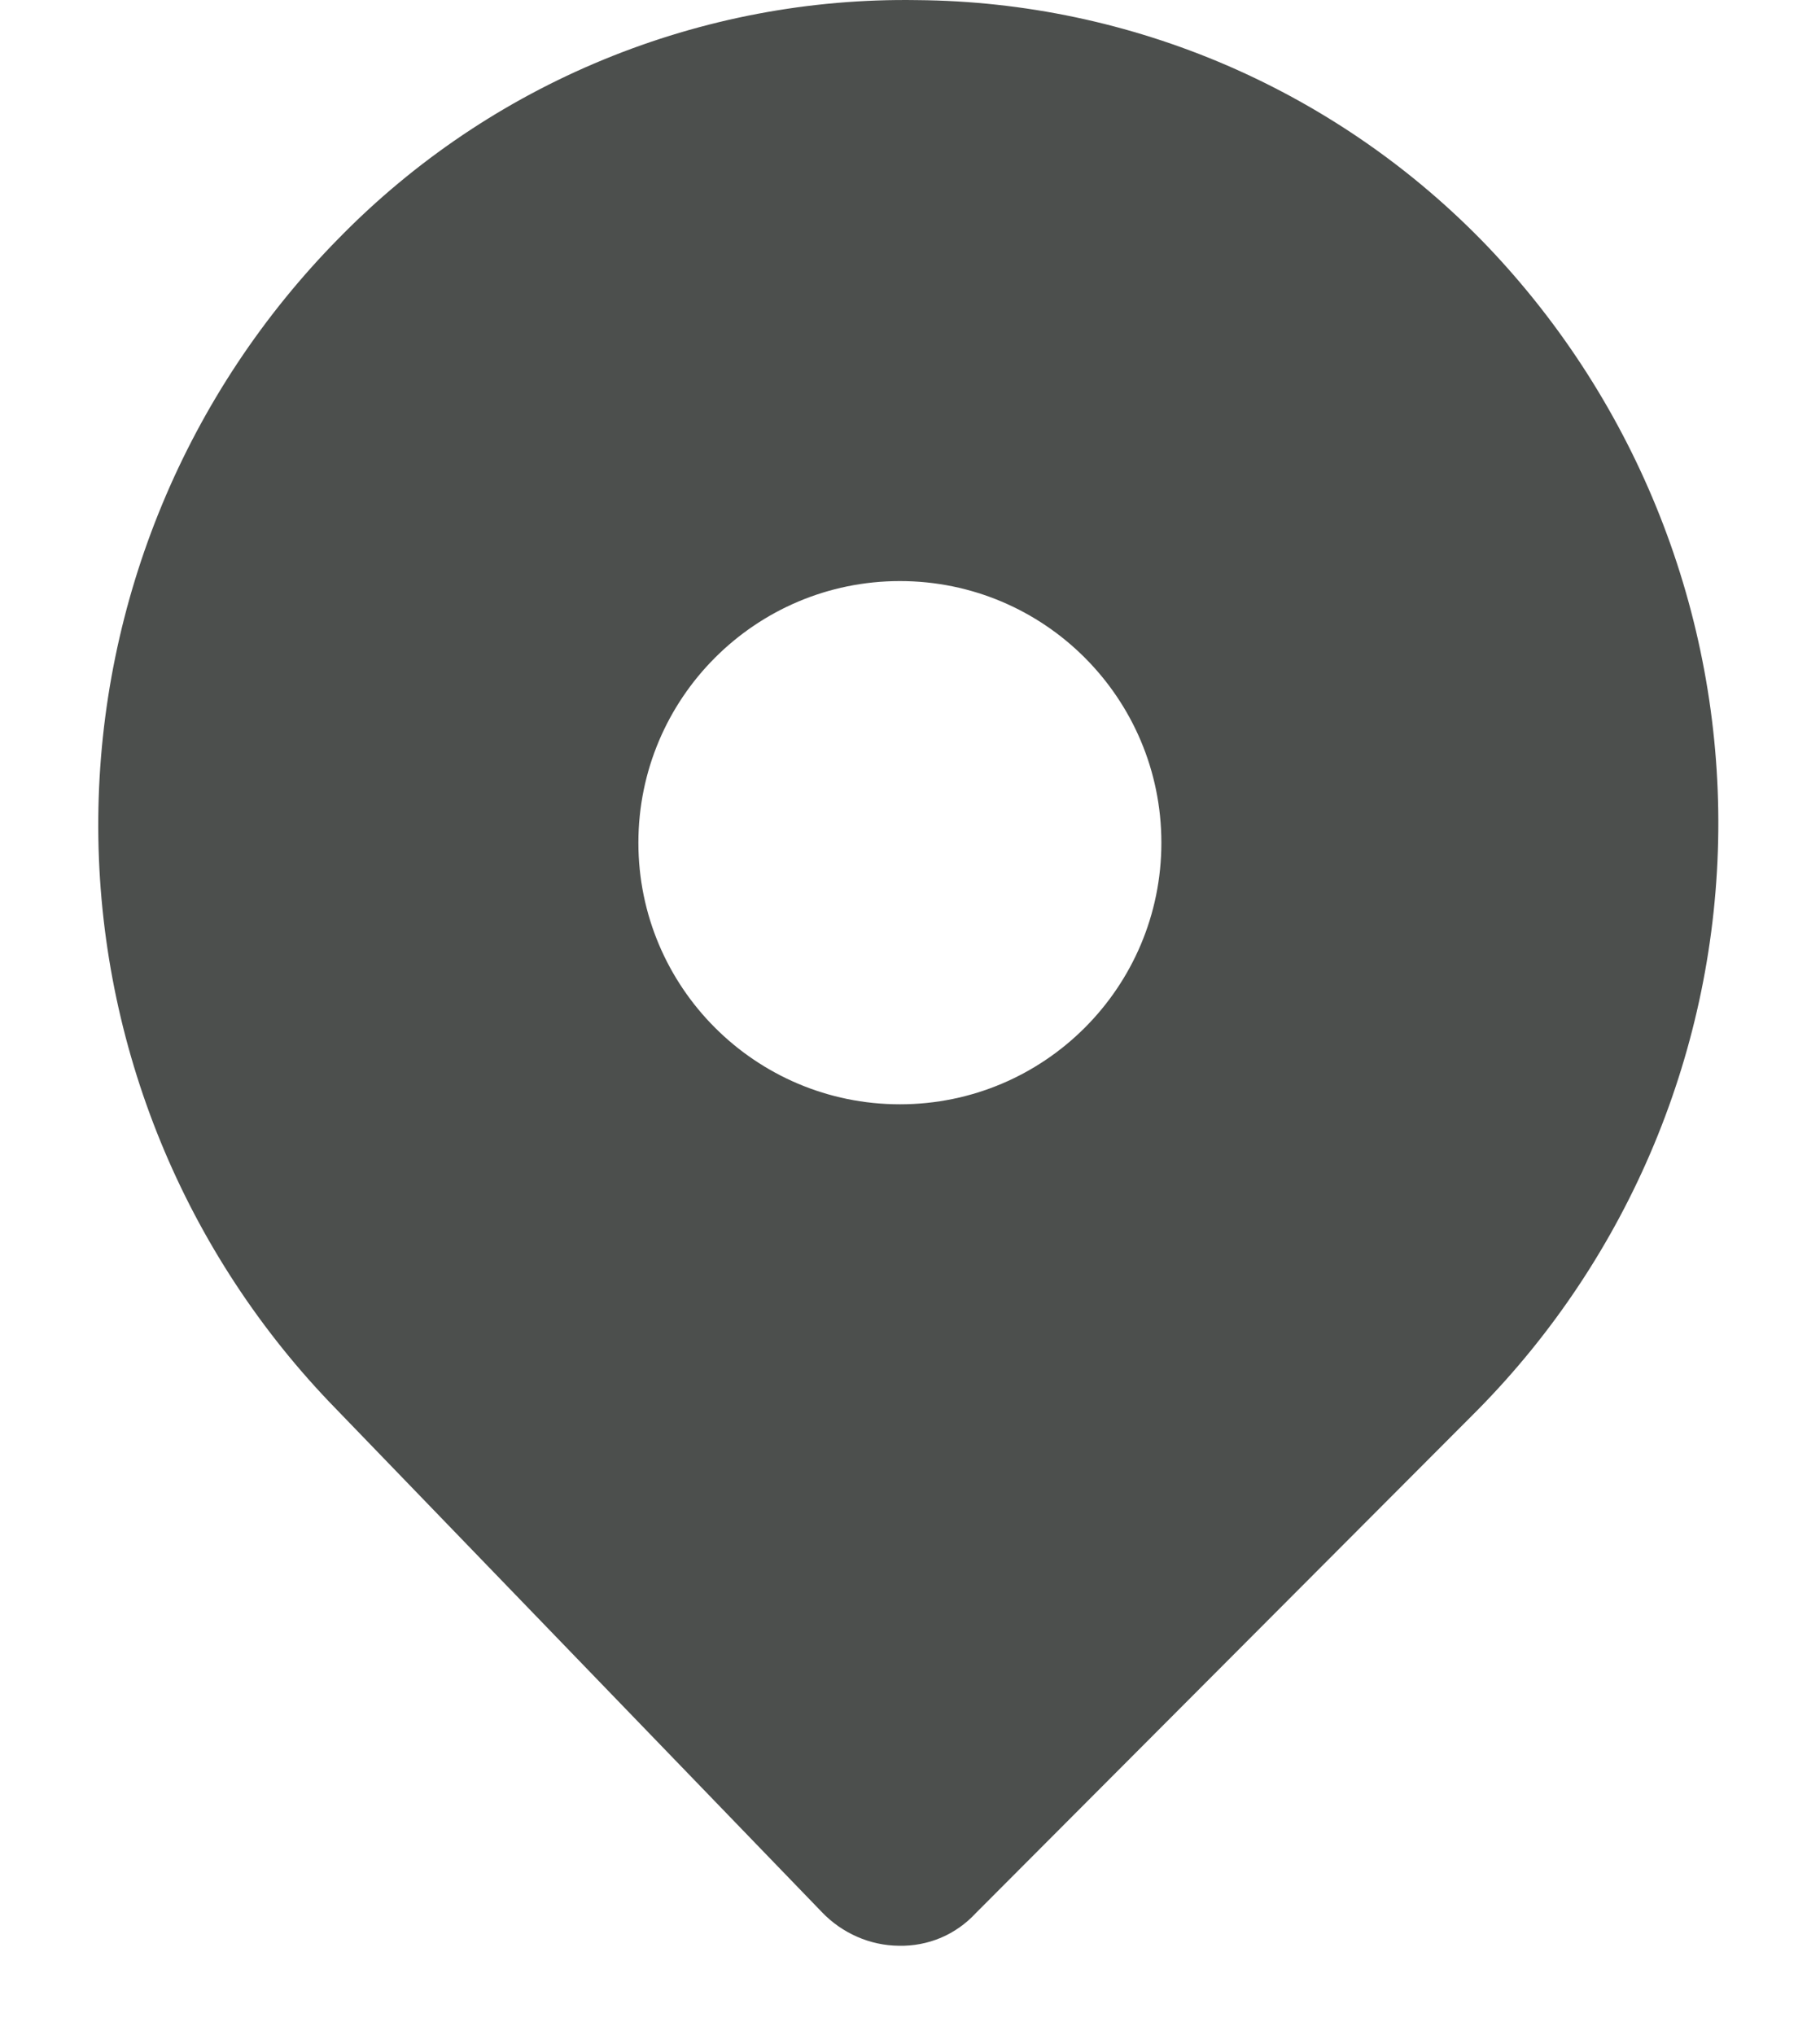 <svg width="17" height="19" viewBox="0 0 17 19" fill="none" xmlns="http://www.w3.org/2000/svg">
<path fill-rule="evenodd" clip-rule="evenodd" d="M11.464 0.612C10.549 0.217 9.564 0.009 8.567 0.001C7.564 -0.015 6.568 0.174 5.639 0.556C4.711 0.937 3.87 1.504 3.168 2.221C1.742 3.665 0.935 5.608 0.918 7.637C0.901 9.666 1.676 11.622 3.077 13.09L7.679 17.854C7.772 17.951 7.883 18.028 8.006 18.082C8.129 18.136 8.262 18.165 8.396 18.166C8.53 18.169 8.663 18.144 8.787 18.092C8.91 18.04 9.021 17.962 9.112 17.864L13.795 13.171C15.222 11.728 16.031 9.786 16.05 7.757C16.069 5.727 15.296 3.771 13.896 2.302C13.206 1.582 12.379 1.008 11.464 0.612ZM8.406 10.31C9.755 10.31 10.848 9.217 10.848 7.868C10.848 6.519 9.755 5.425 8.406 5.425C7.057 5.425 5.963 6.519 5.963 7.868C5.963 9.217 7.057 10.31 8.406 10.31Z" fill="#4C4F4D"/>
</svg>
